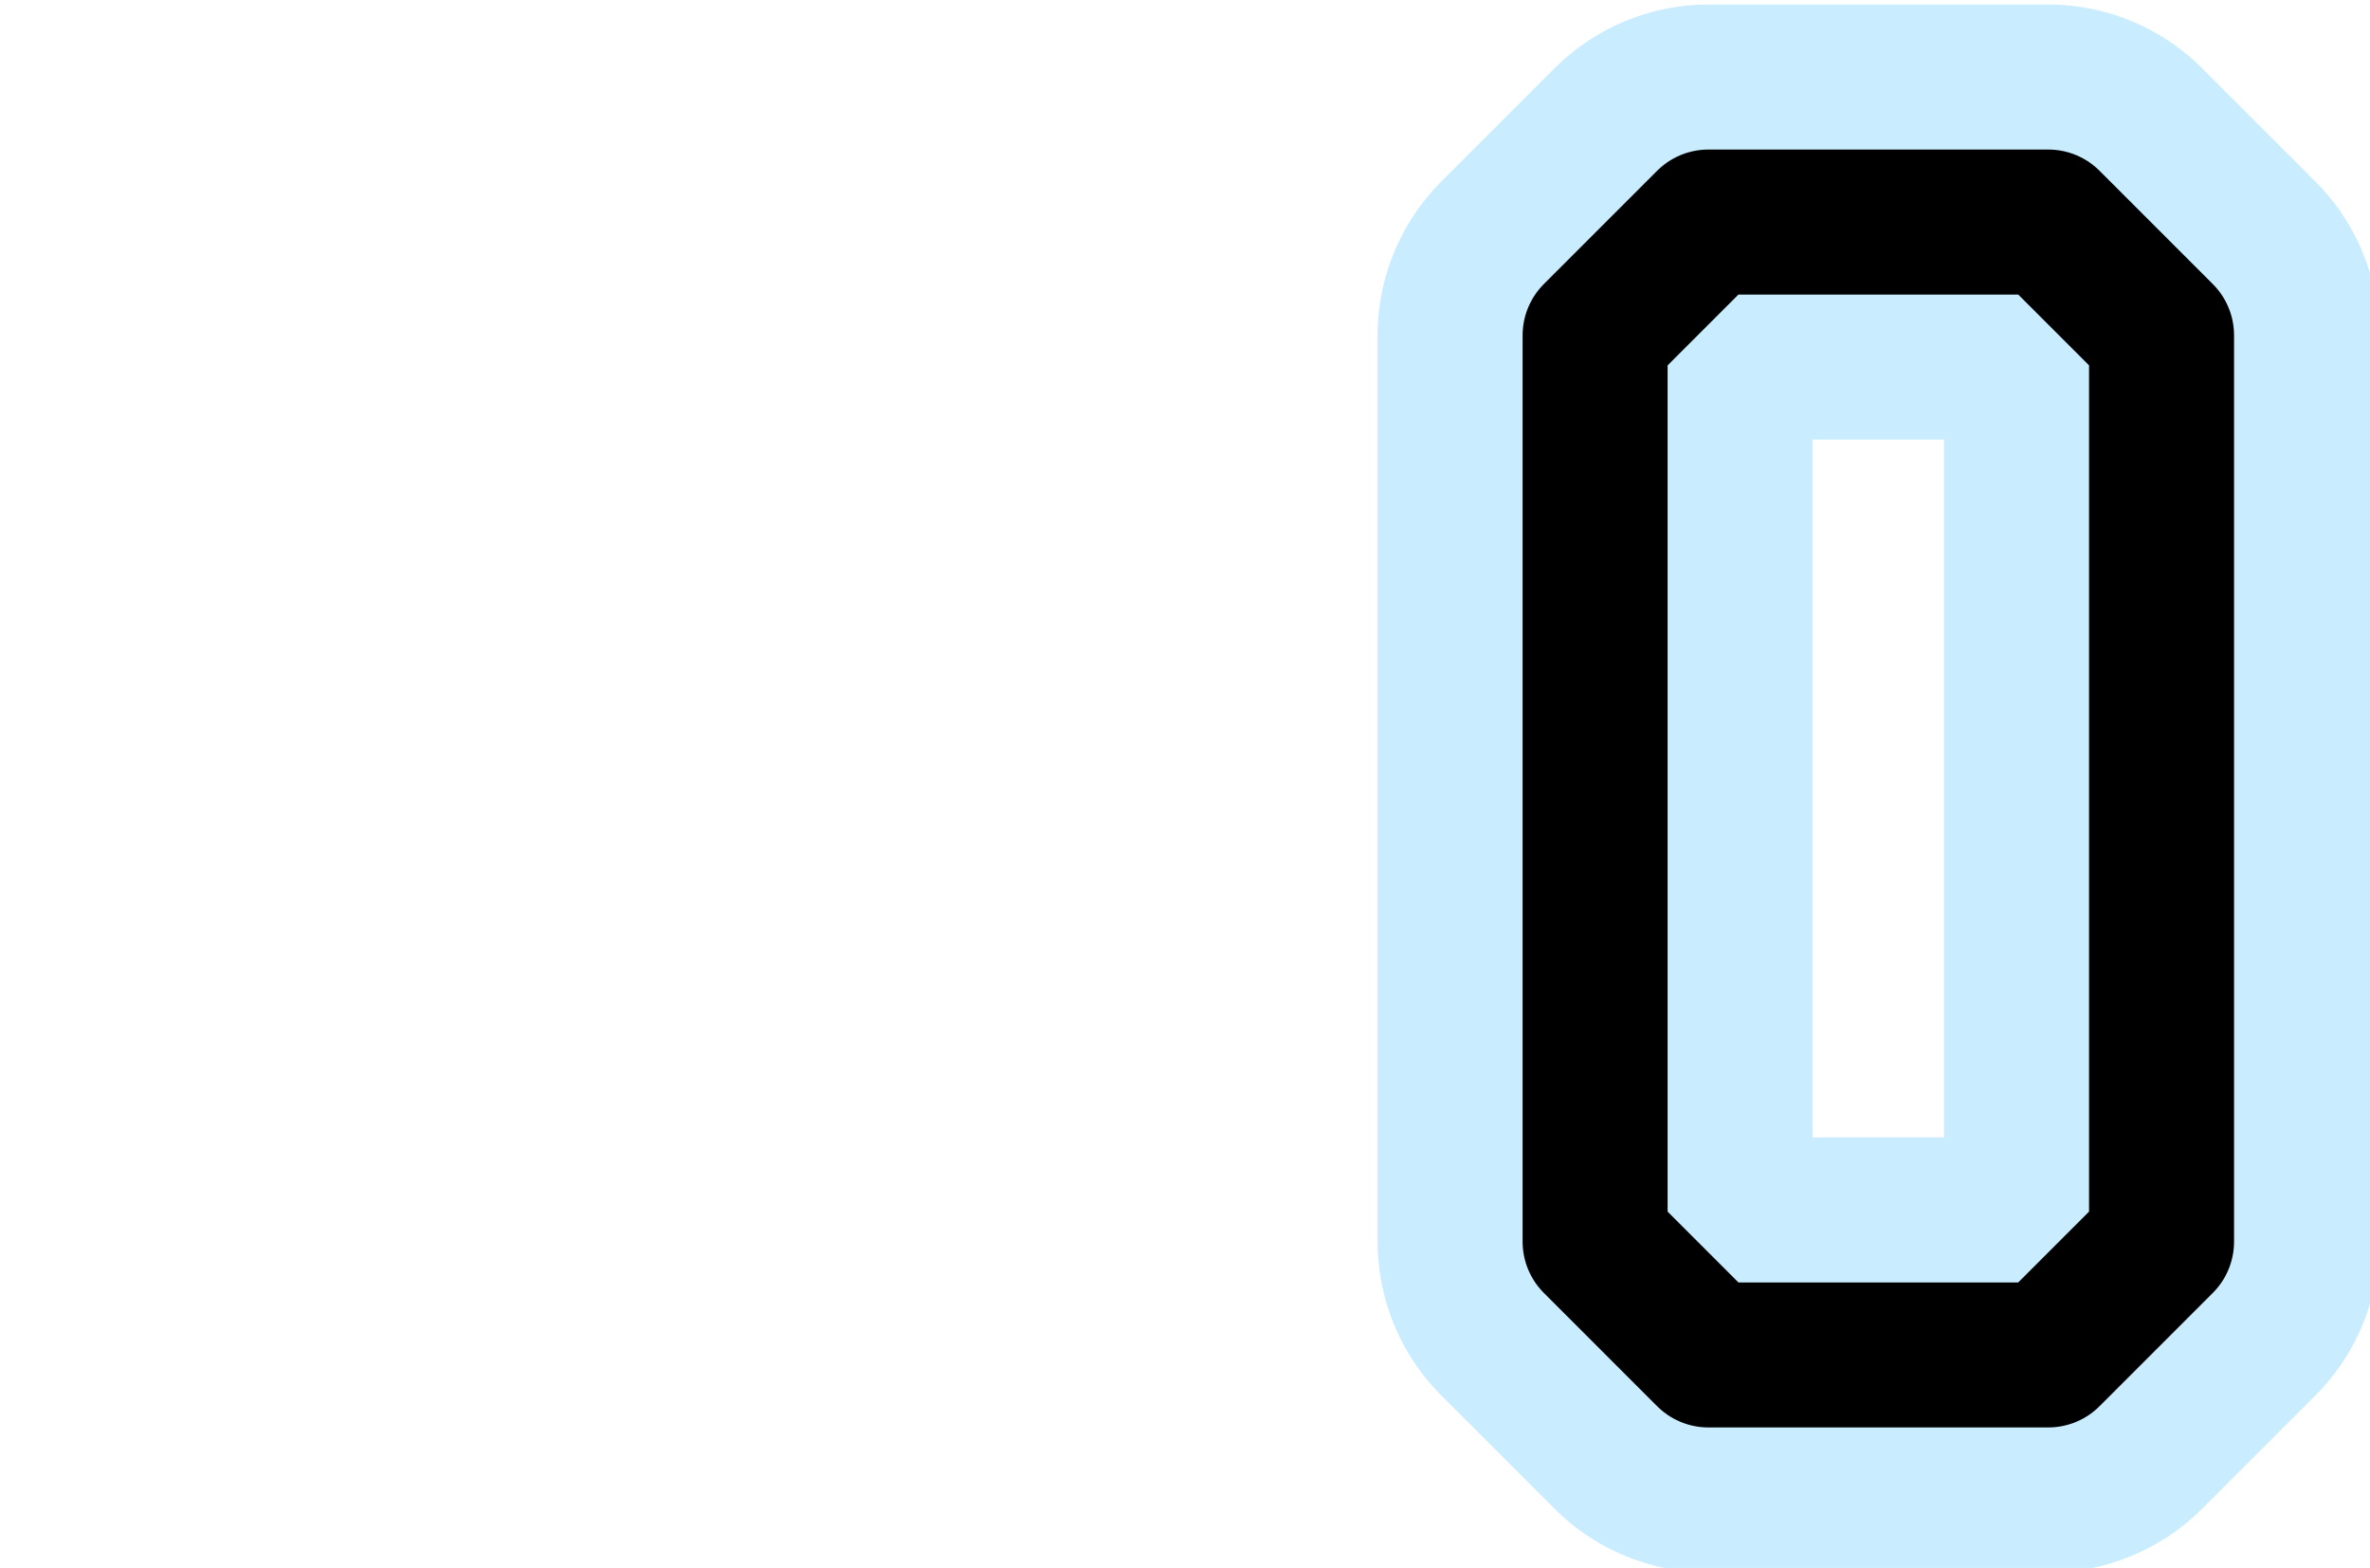 <?xml version="1.0" encoding="UTF-8"?>

<svg xmlns="http://www.w3.org/2000/svg" version="1.2" baseProfile="tiny" xml:space="preserve" style="shape-rendering:geometricPrecision; fill-rule:evenodd;" width="5.23mm" height="3.46mm" viewBox="0.00 -1.73 5.23 3.46">
  <title>SAFCON70</title>
  <desc>contour label</desc>
  <rect style="stroke:black;stroke-width:0.32;display:none;" fill="none" x="3.18" y="-1.57" height="3.14" width="1.89"/>
  <rect style="stroke:blue;stroke-width:0.32;display:none;" fill="none" x="0.16" y="-1.57" height="3.14" width="4.91"/>
  <path d="M 3.77,-1.24 L 3.52,-0.99 L 3.52,1.01 L 3.77,1.26 L 4.52,1.26 L 4.77,1.01 L 4.77,-0.99 L 4.52,-1.24 L 3.77,-1.24" style="stroke-linecap:round;stroke-linejoin:round;fill:none;stroke:#C9EDFF;" stroke-width="0.96" />
  <path d="M 3.77,-1.24 L 3.52,-0.99 L 3.52,1.01 L 3.77,1.26 L 4.52,1.26 L 4.77,1.01 L 4.77,-0.99 L 4.52,-1.24 L 3.77,-1.24" style="stroke-linecap:round;stroke-linejoin:round;fill:none;stroke:#000000;" stroke-width="0.32" />
  <circle style="stroke:red;stroke-width:0.64;display:none;" fill="none" cx="0" cy="0" r="1"/>
</svg>
